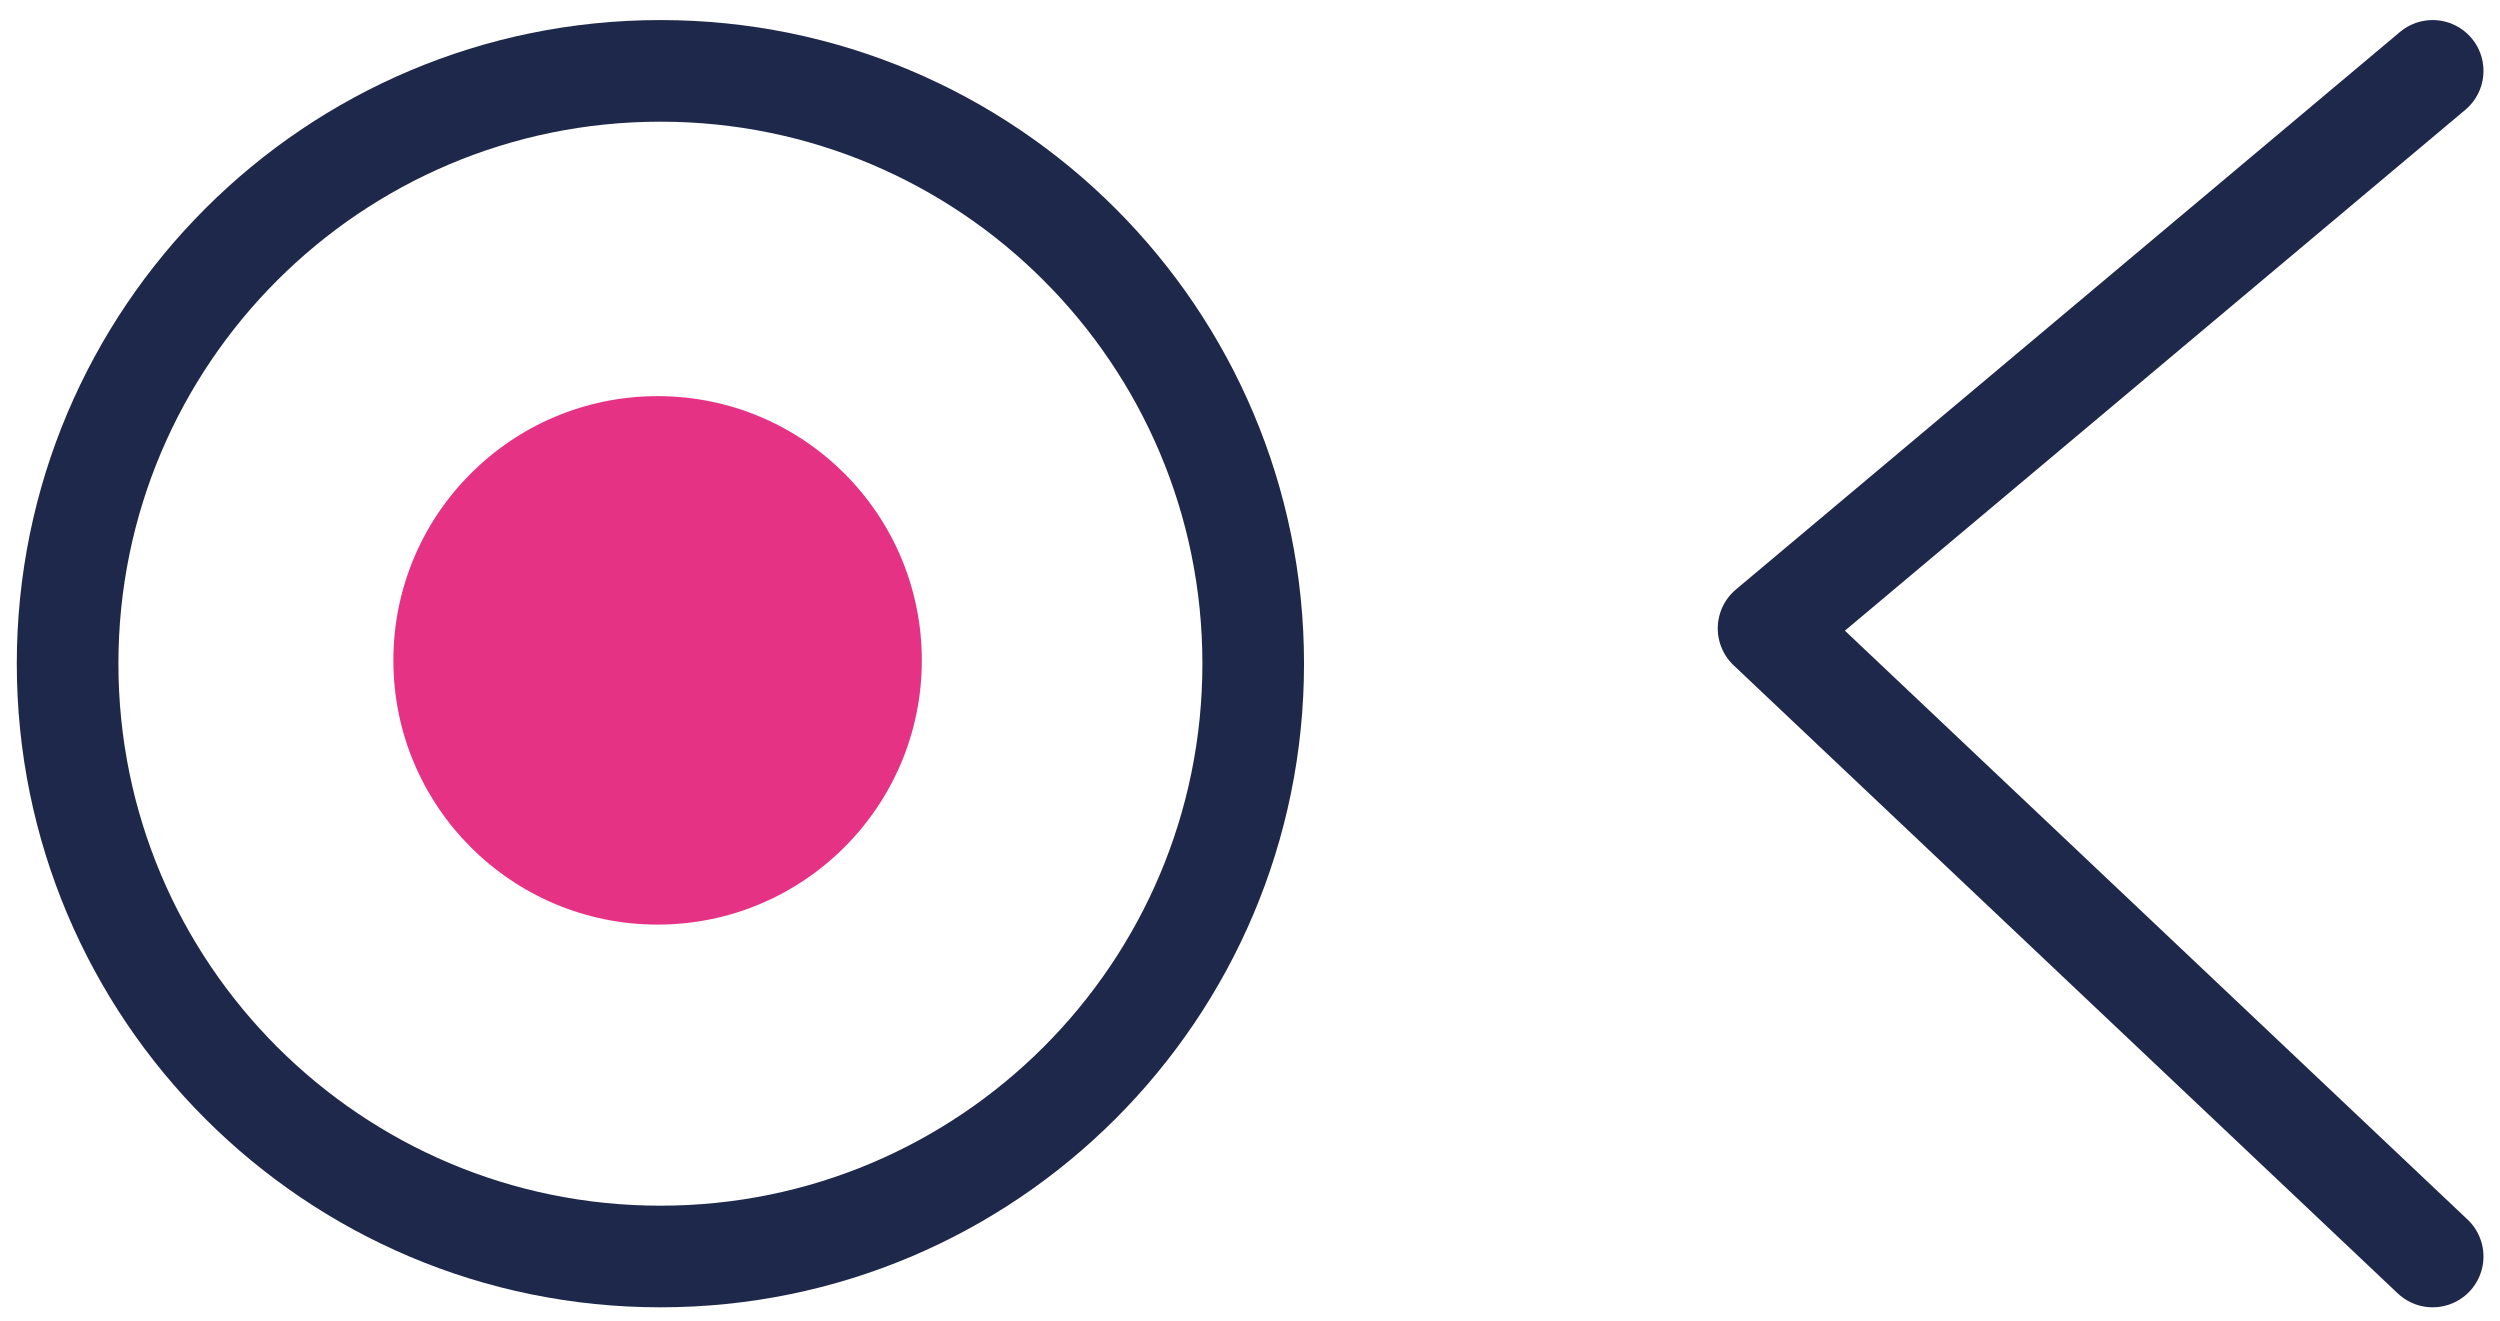 <svg xmlns="http://www.w3.org/2000/svg" width="123" height="65" viewBox="0 0 123 65"><g><g><path fill="none" stroke="#1e284a" stroke-linecap="round" stroke-linejoin="round" stroke-miterlimit="20" stroke-width="5" d="M3.326 32.653c0-16.108 13.058-29.166 29.166-29.166s29.166 13.058 29.166 29.166S48.6 61.82 32.492 61.82 3.326 48.761 3.326 32.653z"/></g><g><path fill="none" stroke="#1e284a" stroke-linecap="round" stroke-linejoin="round" stroke-miterlimit="20" stroke-width="5" d="M119.687 3.487v0L87.013 30.918v0l32.674 30.901v0"/></g><g><path fill="#e63284" d="M19.354 32.49c0-7.18 5.82-13 13-13s13 5.82 13 13c0 7.179-5.82 13-13 13s-13-5.821-13-13z"/></g></g></svg>